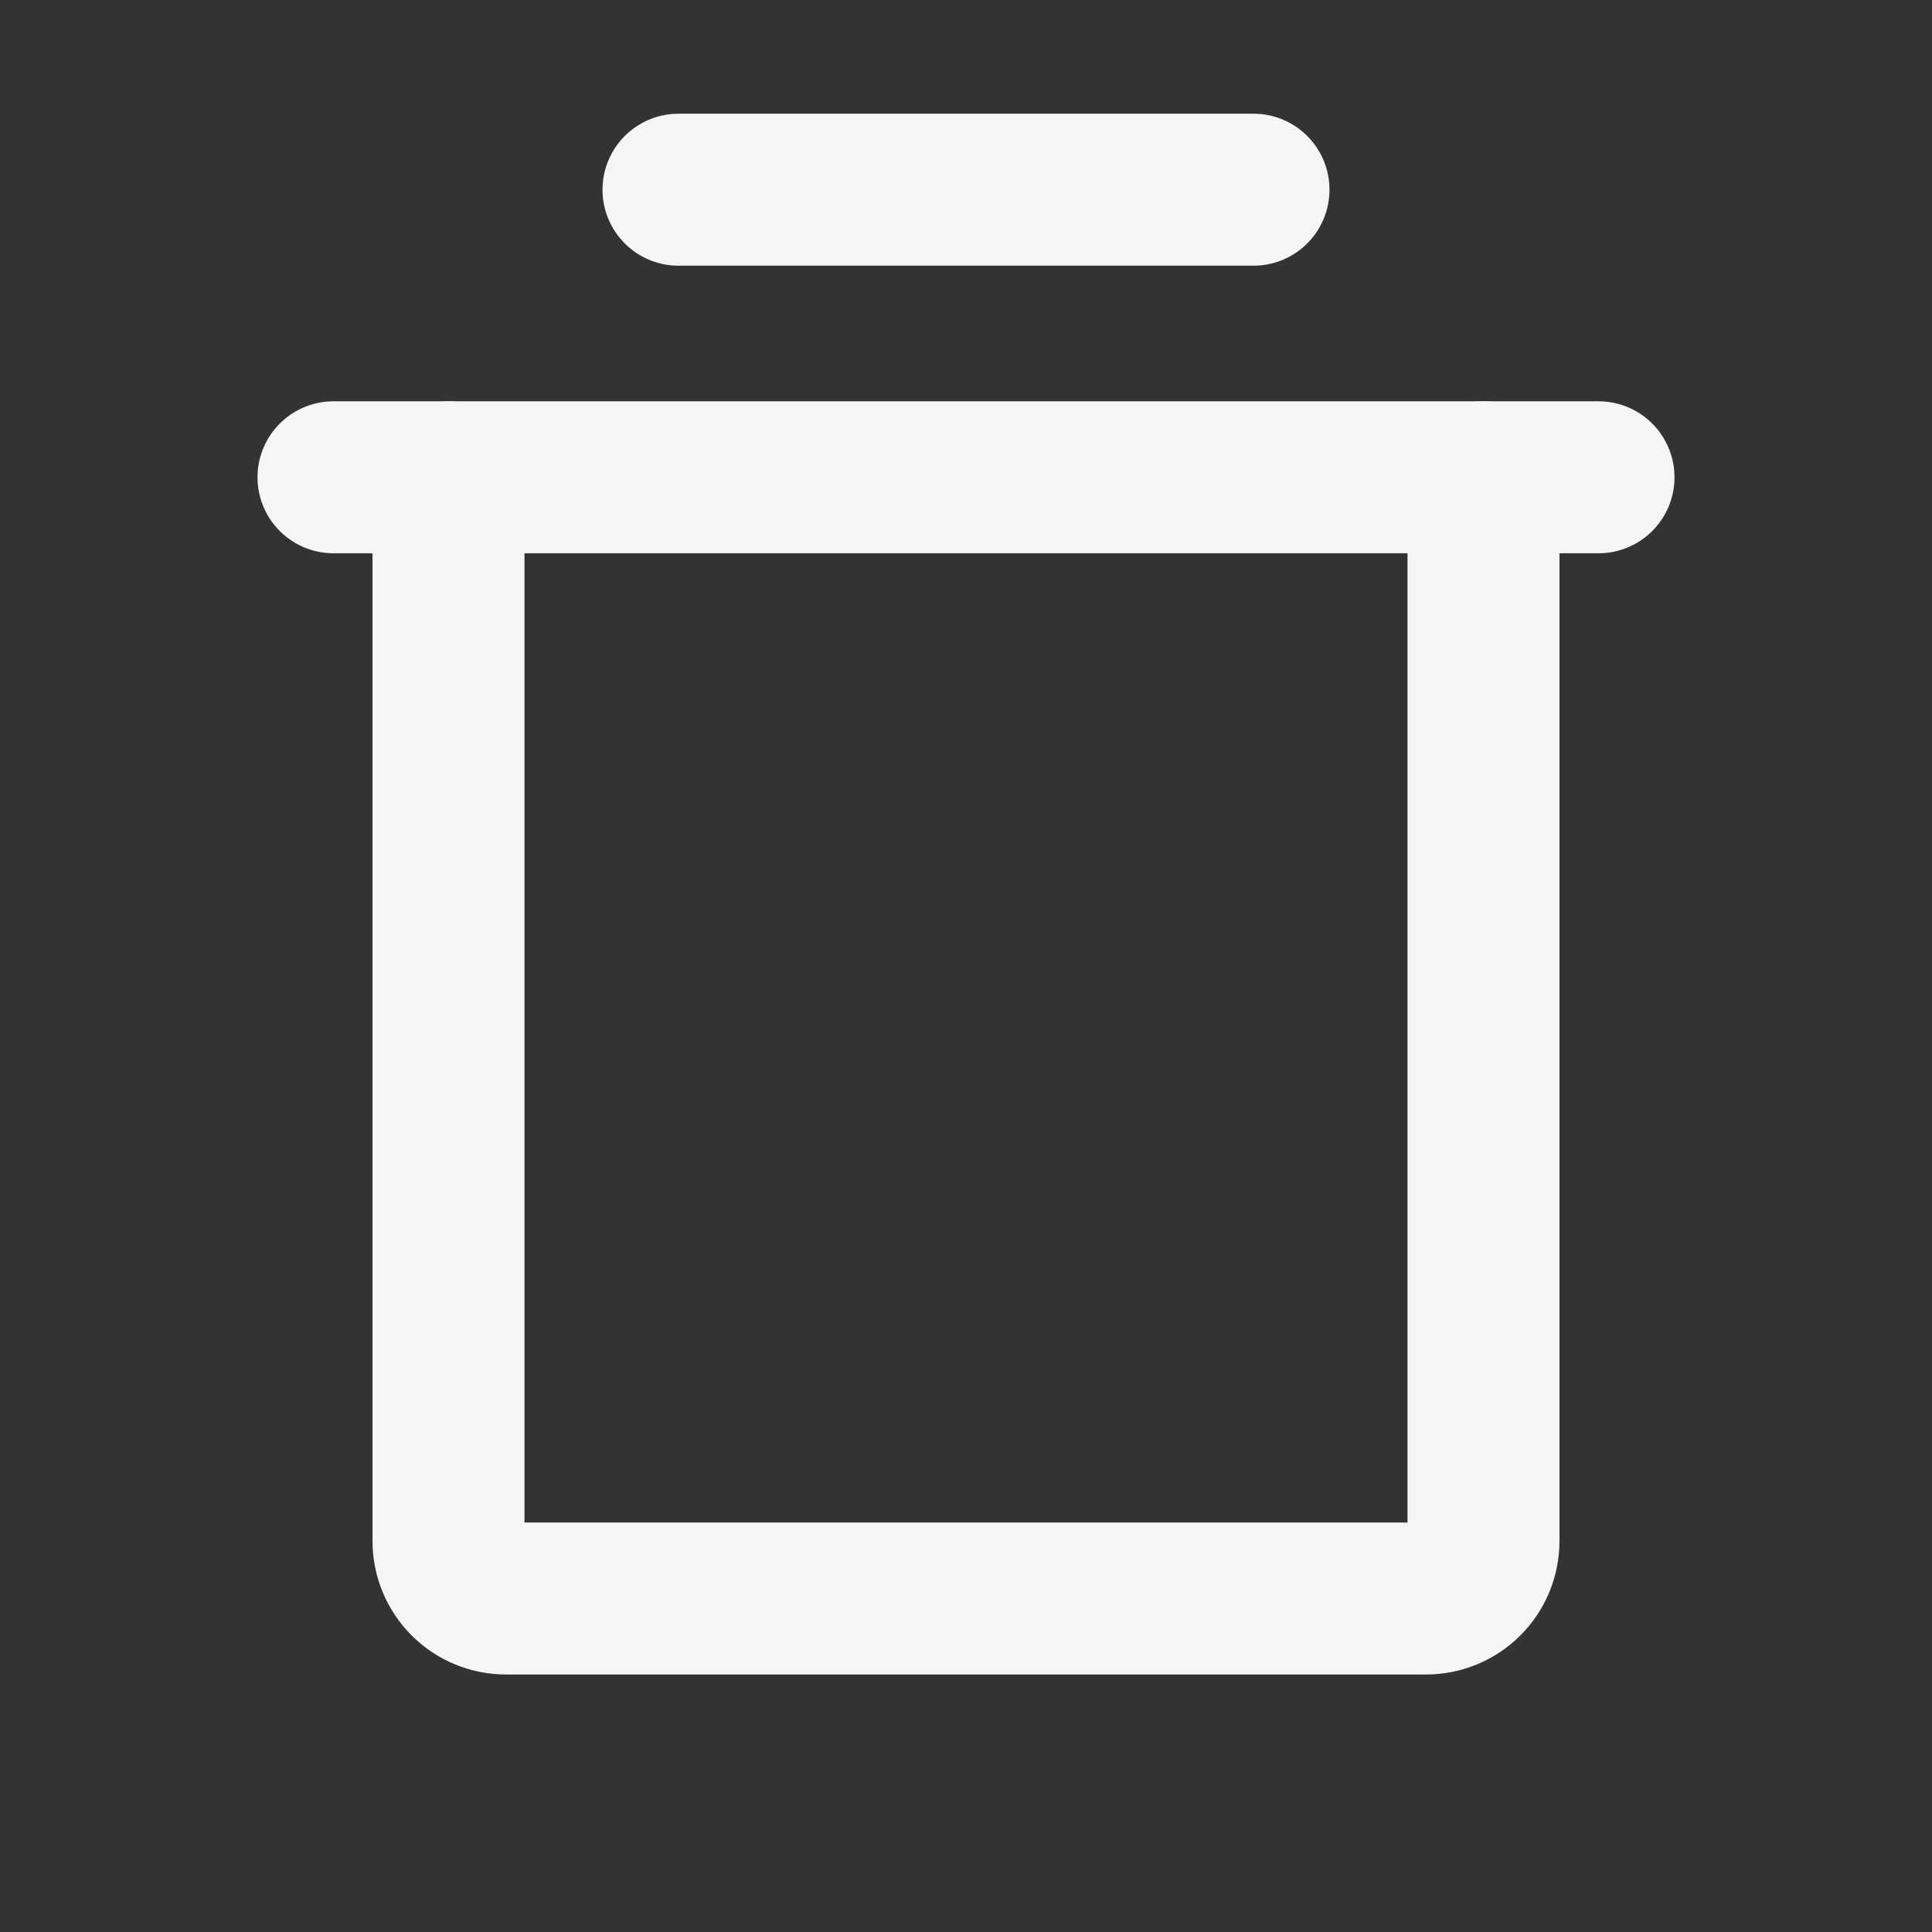 <svg width="21" height="21" viewBox="0 0 21 21" fill="none" xmlns="http://www.w3.org/2000/svg">
<rect x="0" y="0" width="21" height="21" fill="#333333" stroke="none"/>
<path d="M17.375 5.188H3.625" stroke="#F5F5F5" stroke-width="1.652" stroke-linecap="round" stroke-linejoin="round"/>
<path d="M7.375 2.062H13.625" stroke="#F5F5F5" stroke-width="1.652" stroke-linecap="round" stroke-linejoin="round"/>
<path d="M16.125 5.188V16.75C16.125 16.916 16.059 17.075 15.942 17.192C15.825 17.309 15.666 17.375 15.5 17.375H5.5C5.334 17.375 5.175 17.309 5.058 17.192C4.941 17.075 4.875 16.916 4.875 16.75V5.188" stroke="#F5F5F5" stroke-width="1.652" stroke-linecap="round" stroke-linejoin="round"/>
</svg>
